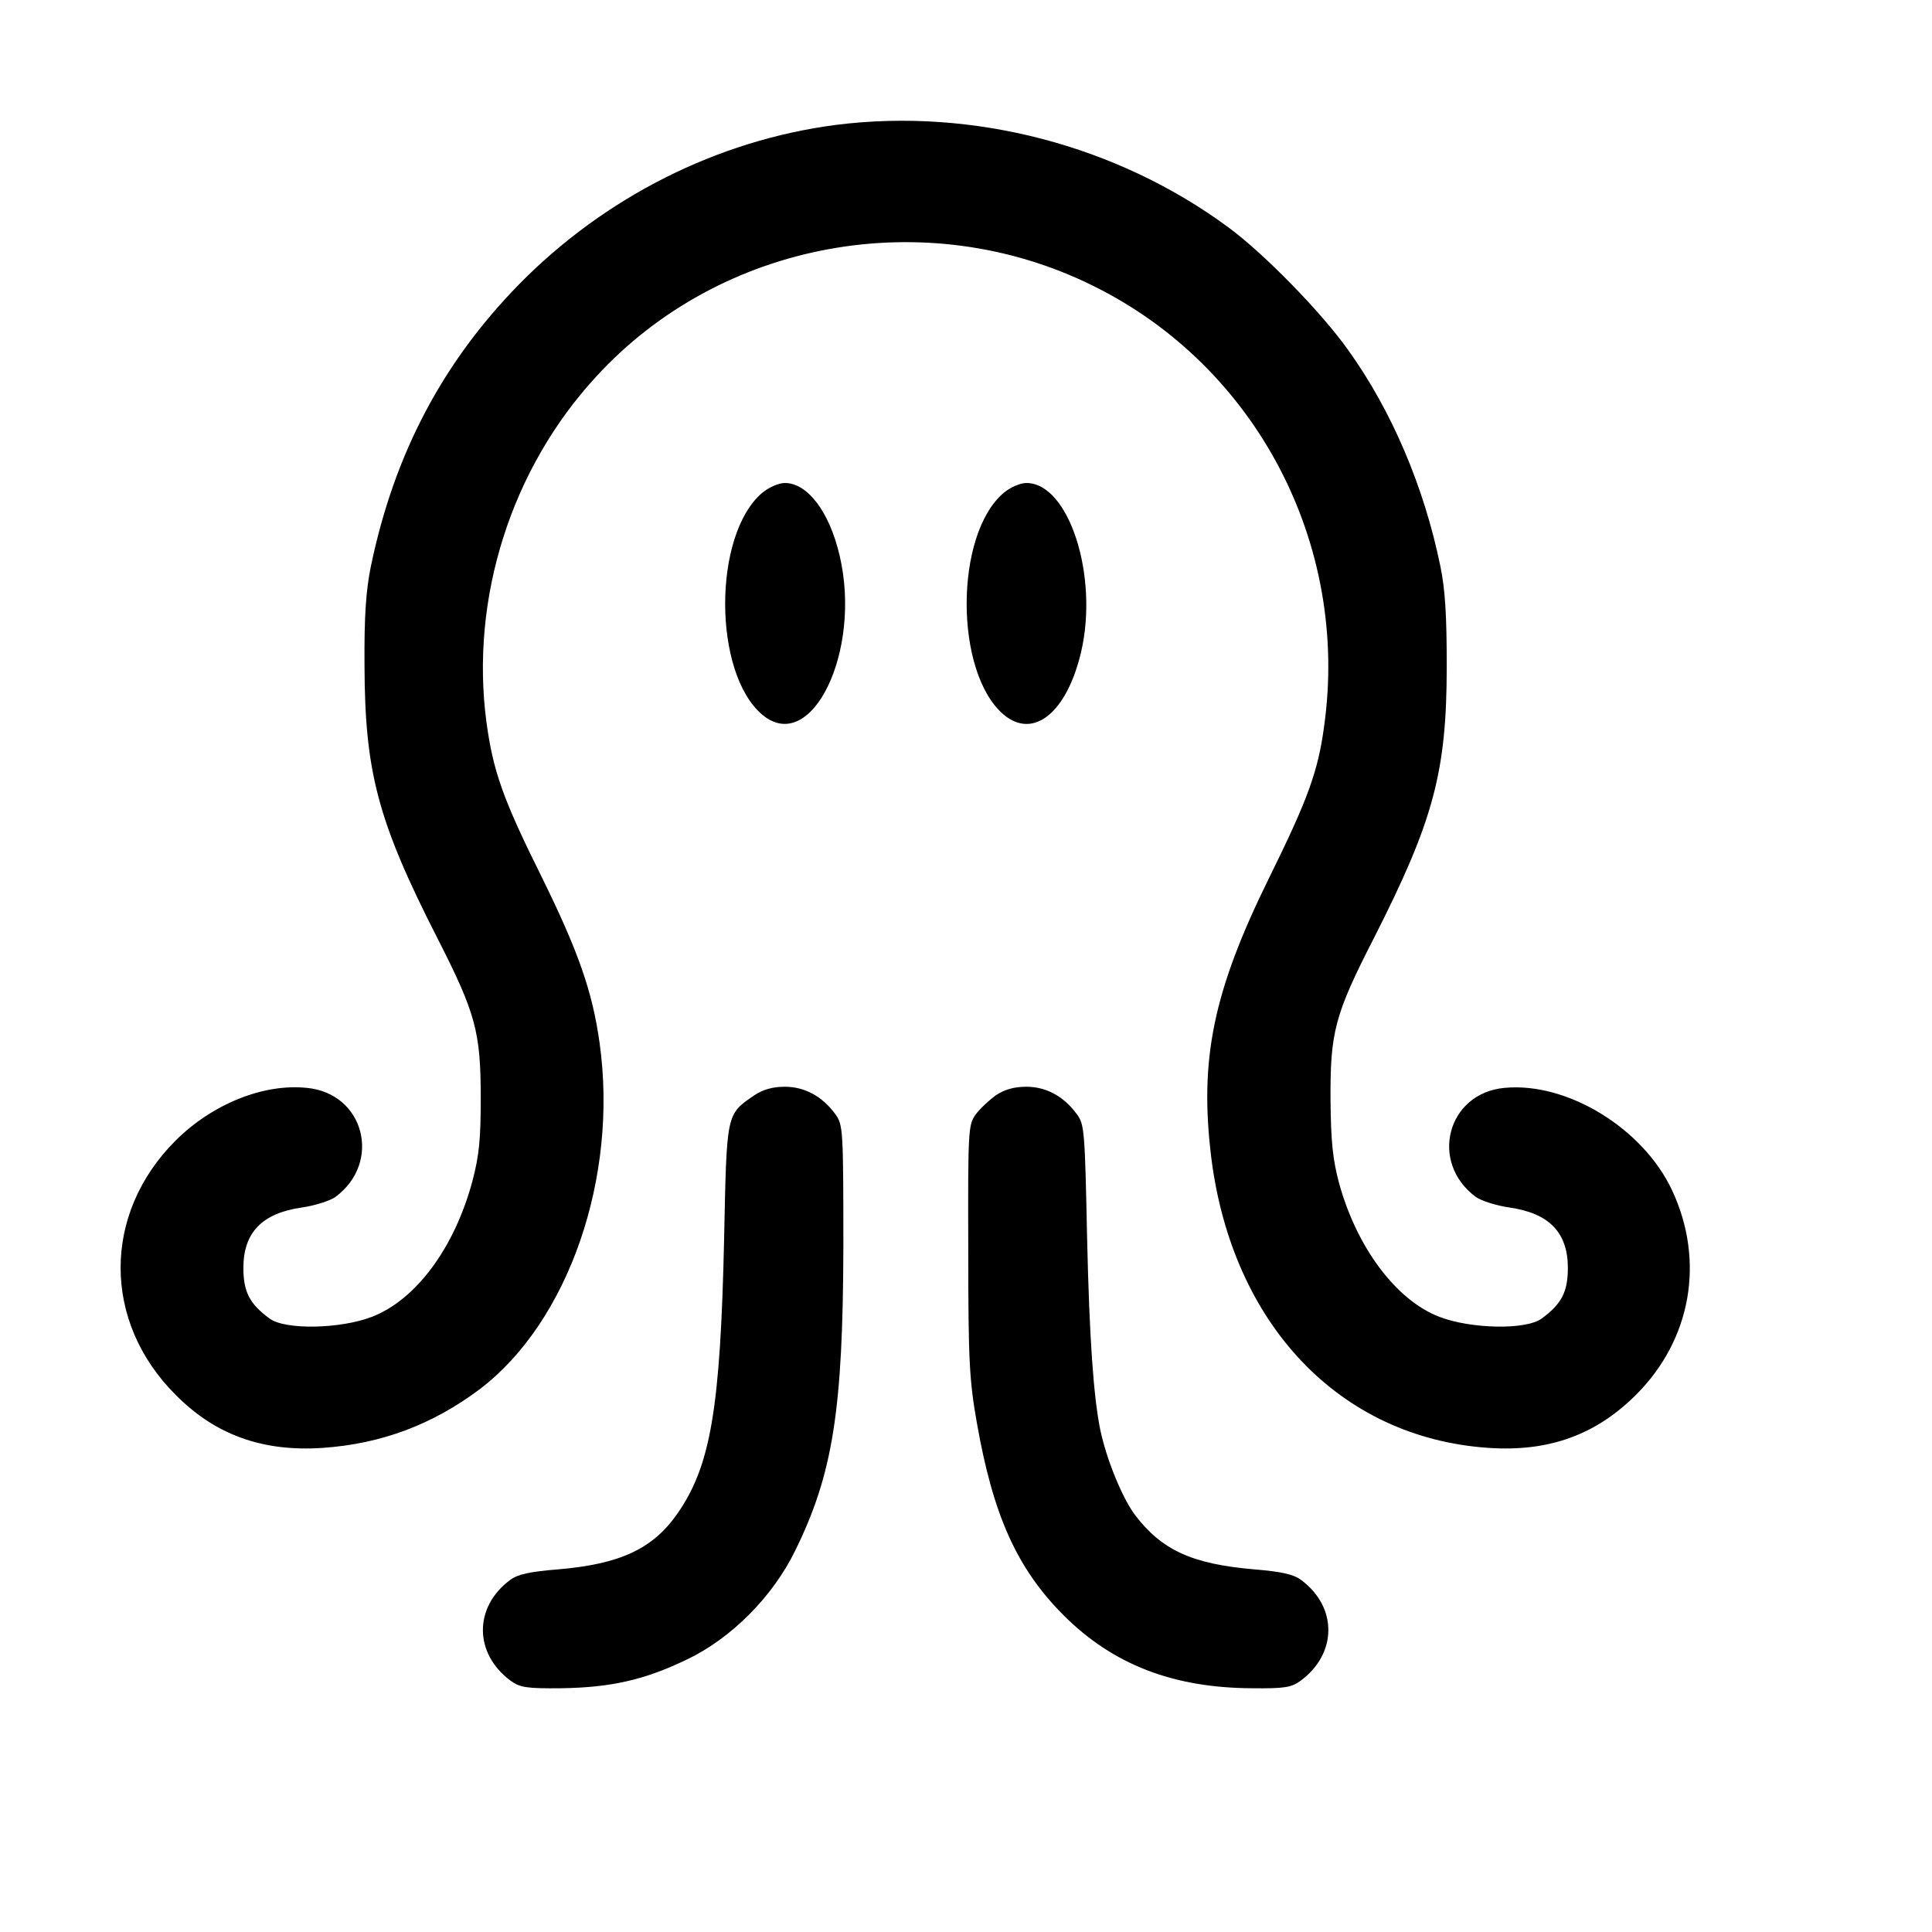 <?xml version="1.0" standalone="no"?>
<!DOCTYPE svg PUBLIC "-//W3C//DTD SVG 20010904//EN"
 "http://www.w3.org/TR/2001/REC-SVG-20010904/DTD/svg10.dtd">
<svg version="1.0" xmlns="http://www.w3.org/2000/svg"
 width="512pt" height="512pt" viewBox="0 0 512 512"
 preserveAspectRatio="xMidYMid meet">

<g transform="translate(0,512) scale(0.1,-0.1)"
fill="#000000" stroke="none">
<path d="M2215 4789 c-314 -41 -612 -191 -840 -423 -203 -208 -330 -449 -392
-746 -13 -64 -18 -130 -17 -265 1 -281 35 -411 193 -721 102 -200 115 -249
115 -424 0 -109 -4 -151 -22 -220 -48 -178 -150 -315 -267 -360 -84 -32 -230
-35 -271 -4 -53 39 -69 71 -69 134 0 94 50 145 155 160 35 5 75 18 89 28 124
92 76 275 -76 289 -115 12 -251 -43 -348 -140 -194 -194 -194 -480 1 -674 105
-106 231 -151 390 -140 156 11 291 62 416 156 234 178 367 560 317 917 -19
136 -56 242 -153 439 -104 209 -129 281 -147 412 -43 327 65 670 291 915 330
360 873 460 1316 241 433 -213 681 -685 613 -1168 -16 -120 -44 -195 -145
-400 -149 -302 -186 -482 -154 -743 56 -443 341 -742 734 -769 160 -11 285 34
392 141 146 146 183 354 95 542 -77 164 -278 287 -444 271 -152 -14 -200 -197
-76 -289 14 -10 54 -23 89 -28 105 -15 155 -66 155 -160 0 -63 -16 -95 -69
-134 -41 -31 -187 -28 -271 4 -115 44 -220 184 -267 357 -16 61 -21 108 -22
218 -1 180 11 226 115 429 158 311 193 440 193 721 0 134 -4 202 -17 265 -43
210 -129 412 -244 572 -70 99 -222 255 -317 325 -295 218 -677 318 -1041 272z"/>
<path d="M2020 3814 c-131 -111 -131 -477 0 -588 130 -109 265 168 205 422
-27 116 -85 192 -145 192 -16 0 -42 -11 -60 -26z"/>
<path d="M2660 3814 c-131 -111 -131 -477 0 -588 79 -66 167 5 205 166 47 201
-32 448 -145 448 -16 0 -42 -11 -60 -26z"/>
<path d="M2000 2218 c-76 -52 -74 -45 -81 -381 -10 -453 -36 -603 -125 -730
-65 -92 -151 -132 -315 -146 -75 -6 -107 -13 -127 -28 -97 -72 -96 -195 1
-267 25 -18 42 -21 135 -20 131 2 220 22 332 76 118 56 228 167 287 288 100
203 127 372 128 807 0 311 -1 322 -21 350 -35 48 -82 73 -134 73 -32 0 -57 -7
-80 -22z"/>
<path d="M2640 2218 c-18 -13 -43 -36 -54 -51 -20 -28 -21 -39 -20 -360 0
-297 3 -345 23 -459 43 -244 106 -385 230 -509 130 -130 290 -192 498 -193 88
-1 105 2 130 20 97 72 98 195 1 267 -20 15 -52 22 -124 28 -165 14 -245 51
-316 144 -33 44 -75 145 -92 225 -18 88 -29 243 -35 507 -6 285 -7 303 -27
330 -35 48 -82 73 -134 73 -32 0 -57 -7 -80 -22z"/>
</g>
</svg>
